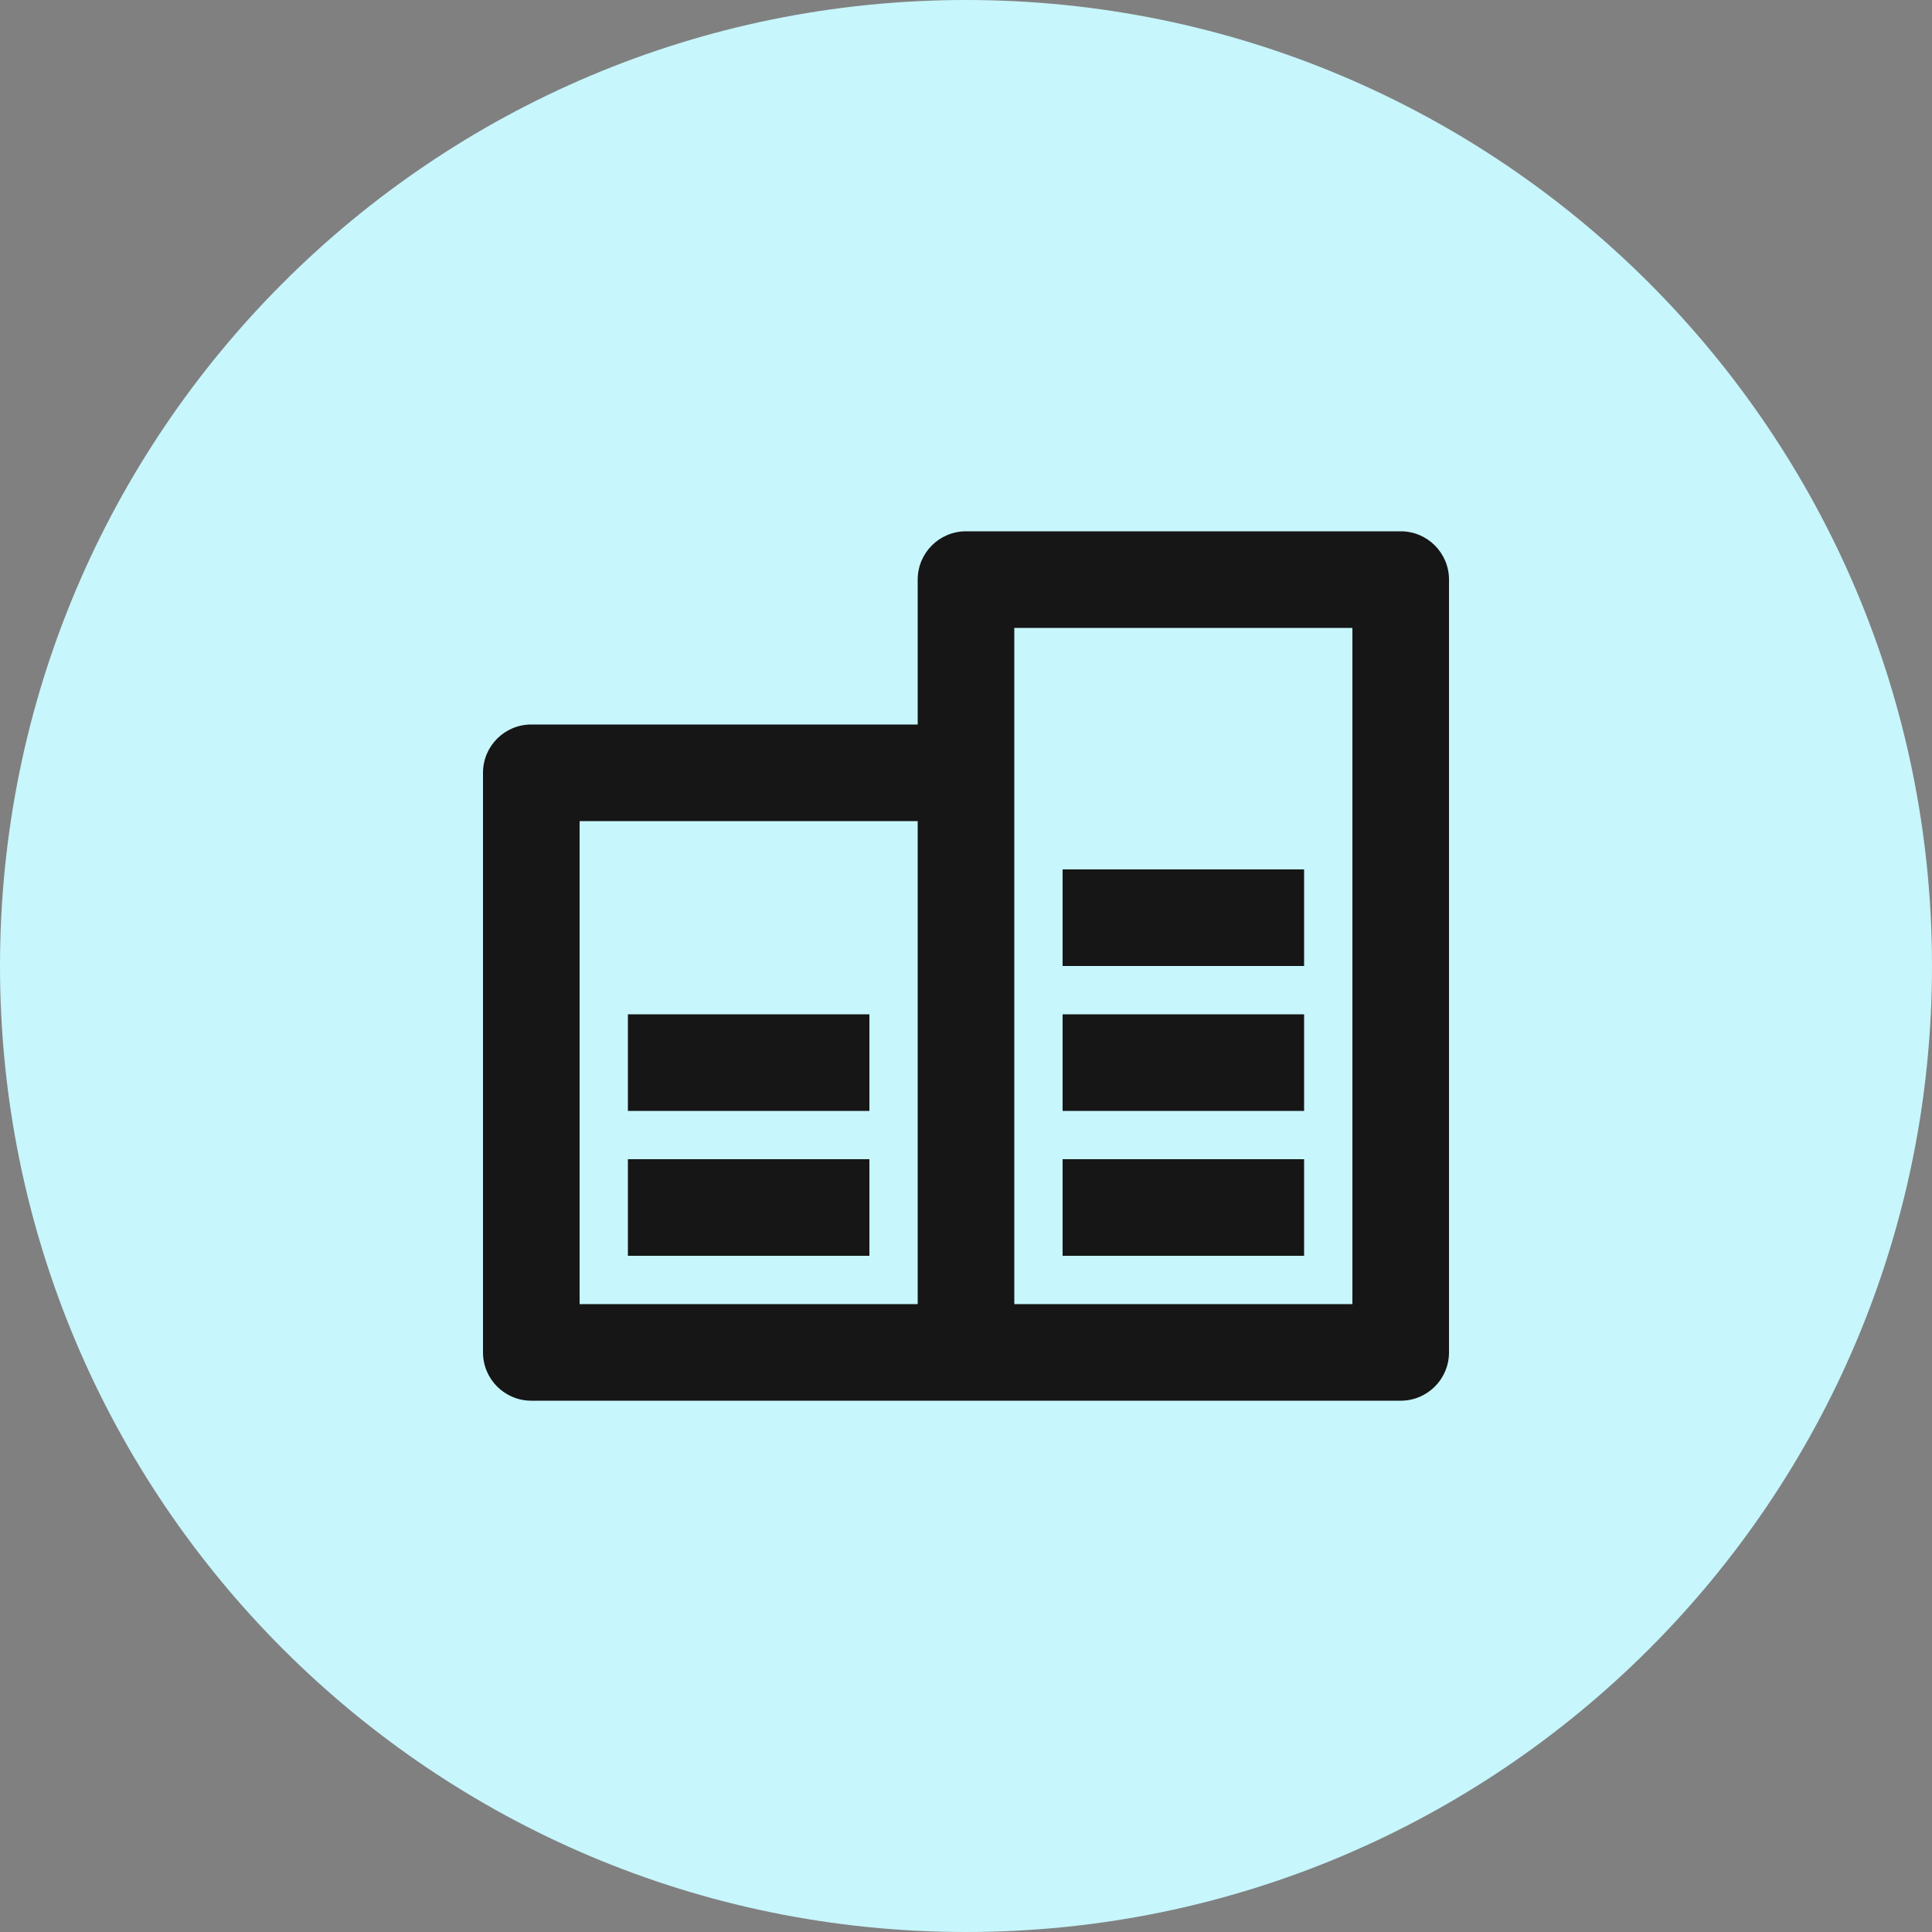 <svg width="80px" height="80px" viewBox="0 0 80 80" xmlns="http://www.w3.org/2000/svg">
  <rect x="0" y="0" width="80" height="80" fill="#808080" stroke="none"/>
  <symbol id="artwork-minor">
    <path fill="#C7F6FC" d="M80 40C80 62.091 62.091 80 40 80C17.909 80 0 62.091 0 40C0 17.909 17.909 0 40 0C62.091 0 80 17.909 80 40Z"/>
  </symbol>
  <symbol id="artwork-major">
    <path fill="#161616" d="M58 22C59.105 22 60 22.895 60 24V56C60 57.105 59.105 58 58 58H22C20.895 58 20 57.105 20 56V32C20 30.895 20.895 30 22 30H38V24C38 22.895 38.895 22 40 22H58ZM38 34H24V54H38V34ZM56 26H42V54H56V26ZM36 48V52H26V48H36ZM54 48V52H44V48H54ZM54 42V46H44V42H54ZM36 42V46H26V42H36ZM54 36V40H44V36H54Z"/>
  </symbol>
  <use href="#artwork-minor"/>
  <use href="#artwork-major"/>
</svg>
